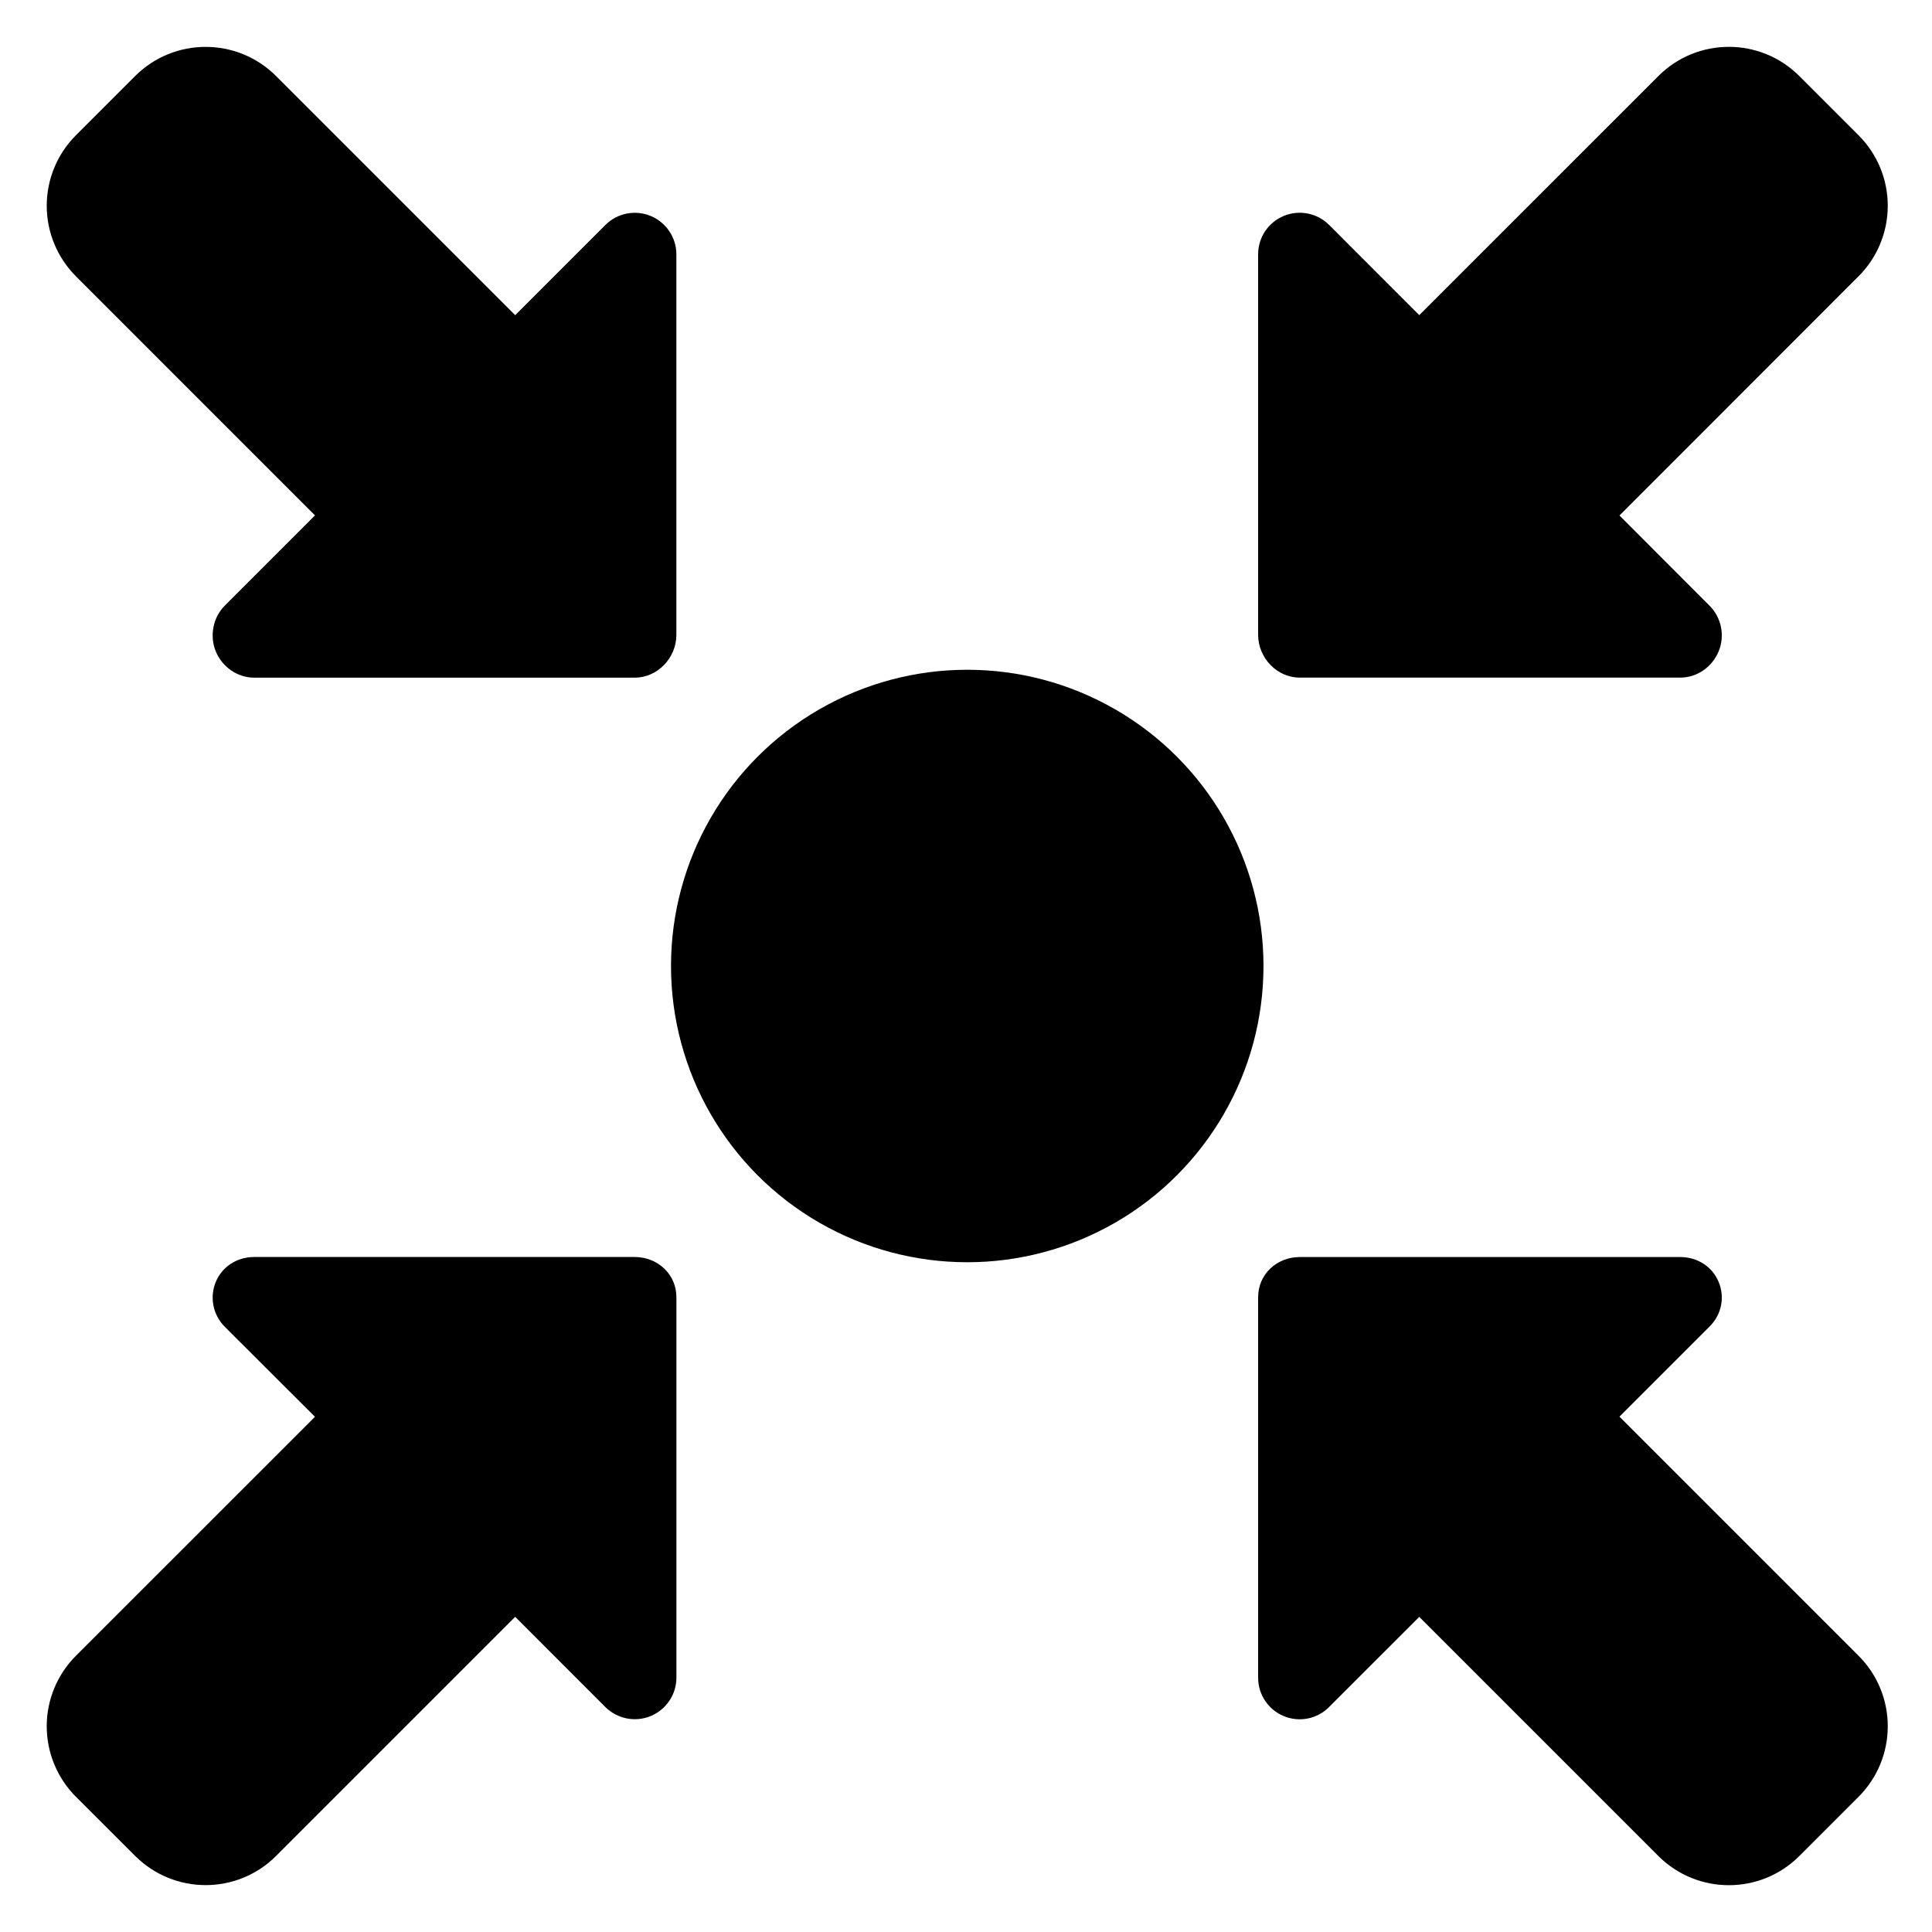 <?xml version="1.0" encoding="utf-8"?>
<!-- Generator: Adobe Illustrator 16.0.0, SVG Export Plug-In . SVG Version: 6.00 Build 0)  -->
<!DOCTYPE svg PUBLIC "-//W3C//DTD SVG 1.1//EN" "http://www.w3.org/Graphics/SVG/1.1/DTD/svg11.dtd">
<svg version="1.1" id="Layer_1" xmlns="http://www.w3.org/2000/svg" xmlns:xlink="http://www.w3.org/1999/xlink" x="0px" y="0px"
	 width="48px" height="48px" viewBox="0 0 48 48" enable-background="new 0 0 48 48" xml:space="preserve">
<g>
	<path d="M7.826,12.805l-2.241,2.241c-0.294,0.295-0.382,0.753-0.224,1.138c0.159,0.385,0.535,0.652,0.952,0.652h9.457
		c0.568,0,1.034-0.492,1.034-1.061V6.317c0-0.417-0.254-0.792-0.639-0.952c-0.384-0.159-0.828-0.071-1.123,0.223l-2.242,2.242
		L6.861,1.891c-0.968-0.968-2.537-0.968-3.505,0L1.887,3.36C1.422,3.825,1.161,4.456,1.161,5.112c0,0.657,0.261,1.288,0.726,1.753
		L7.826,12.805z"/>
	<path d="M15.771,31.23H6.313c-0.418,0-0.793,0.234-0.952,0.619c-0.158,0.384-0.07,0.819,0.223,1.114l2.242,2.237l-5.94,5.938
		c-0.464,0.464-0.725,1.093-0.725,1.75s0.261,1.287,0.725,1.752l1.471,1.469c0.968,0.968,2.537,0.968,3.504,0l5.939-5.939
		l2.241,2.242c0.297,0.294,0.741,0.382,1.125,0.223c0.385-0.16,0.639-0.535,0.639-0.951v-9.458
		C16.805,31.658,16.339,31.23,15.771,31.23z"/>
	<path d="M40.235,35.196l2.242-2.242c0.294-0.295,0.382-0.721,0.222-1.105c-0.158-0.384-0.533-0.618-0.951-0.618h-9.457
		c-0.568,0-1.033,0.427-1.033,0.996v9.458c0,0.417,0.253,0.792,0.638,0.952c0.385,0.159,0.829,0.071,1.122-0.224l2.243-2.242
		l5.94,5.94c0.967,0.968,2.537,0.968,3.504,0l1.47-1.47c0.466-0.465,0.726-1.095,0.726-1.752c0-0.658-0.26-1.288-0.726-1.752
		L40.235,35.196z"/>
	<path d="M32.291,16.835h9.457c0.418,0,0.793-0.267,0.951-0.652c0.16-0.385,0.072-0.835-0.222-1.13l-2.242-2.246l5.939-5.942
		c0.466-0.464,0.727-1.096,0.727-1.753c0-0.657-0.261-1.288-0.727-1.752l-1.47-1.47c-0.967-0.968-2.537-0.968-3.503,0l-5.94,5.939
		L33.02,5.587c-0.295-0.294-0.739-0.382-1.124-0.223s-0.638,0.535-0.638,0.951v9.458C31.258,16.342,31.723,16.835,32.291,16.835z"/>
	<circle cx="24.031" cy="24" r="7.36"/>
</g>
</svg>
